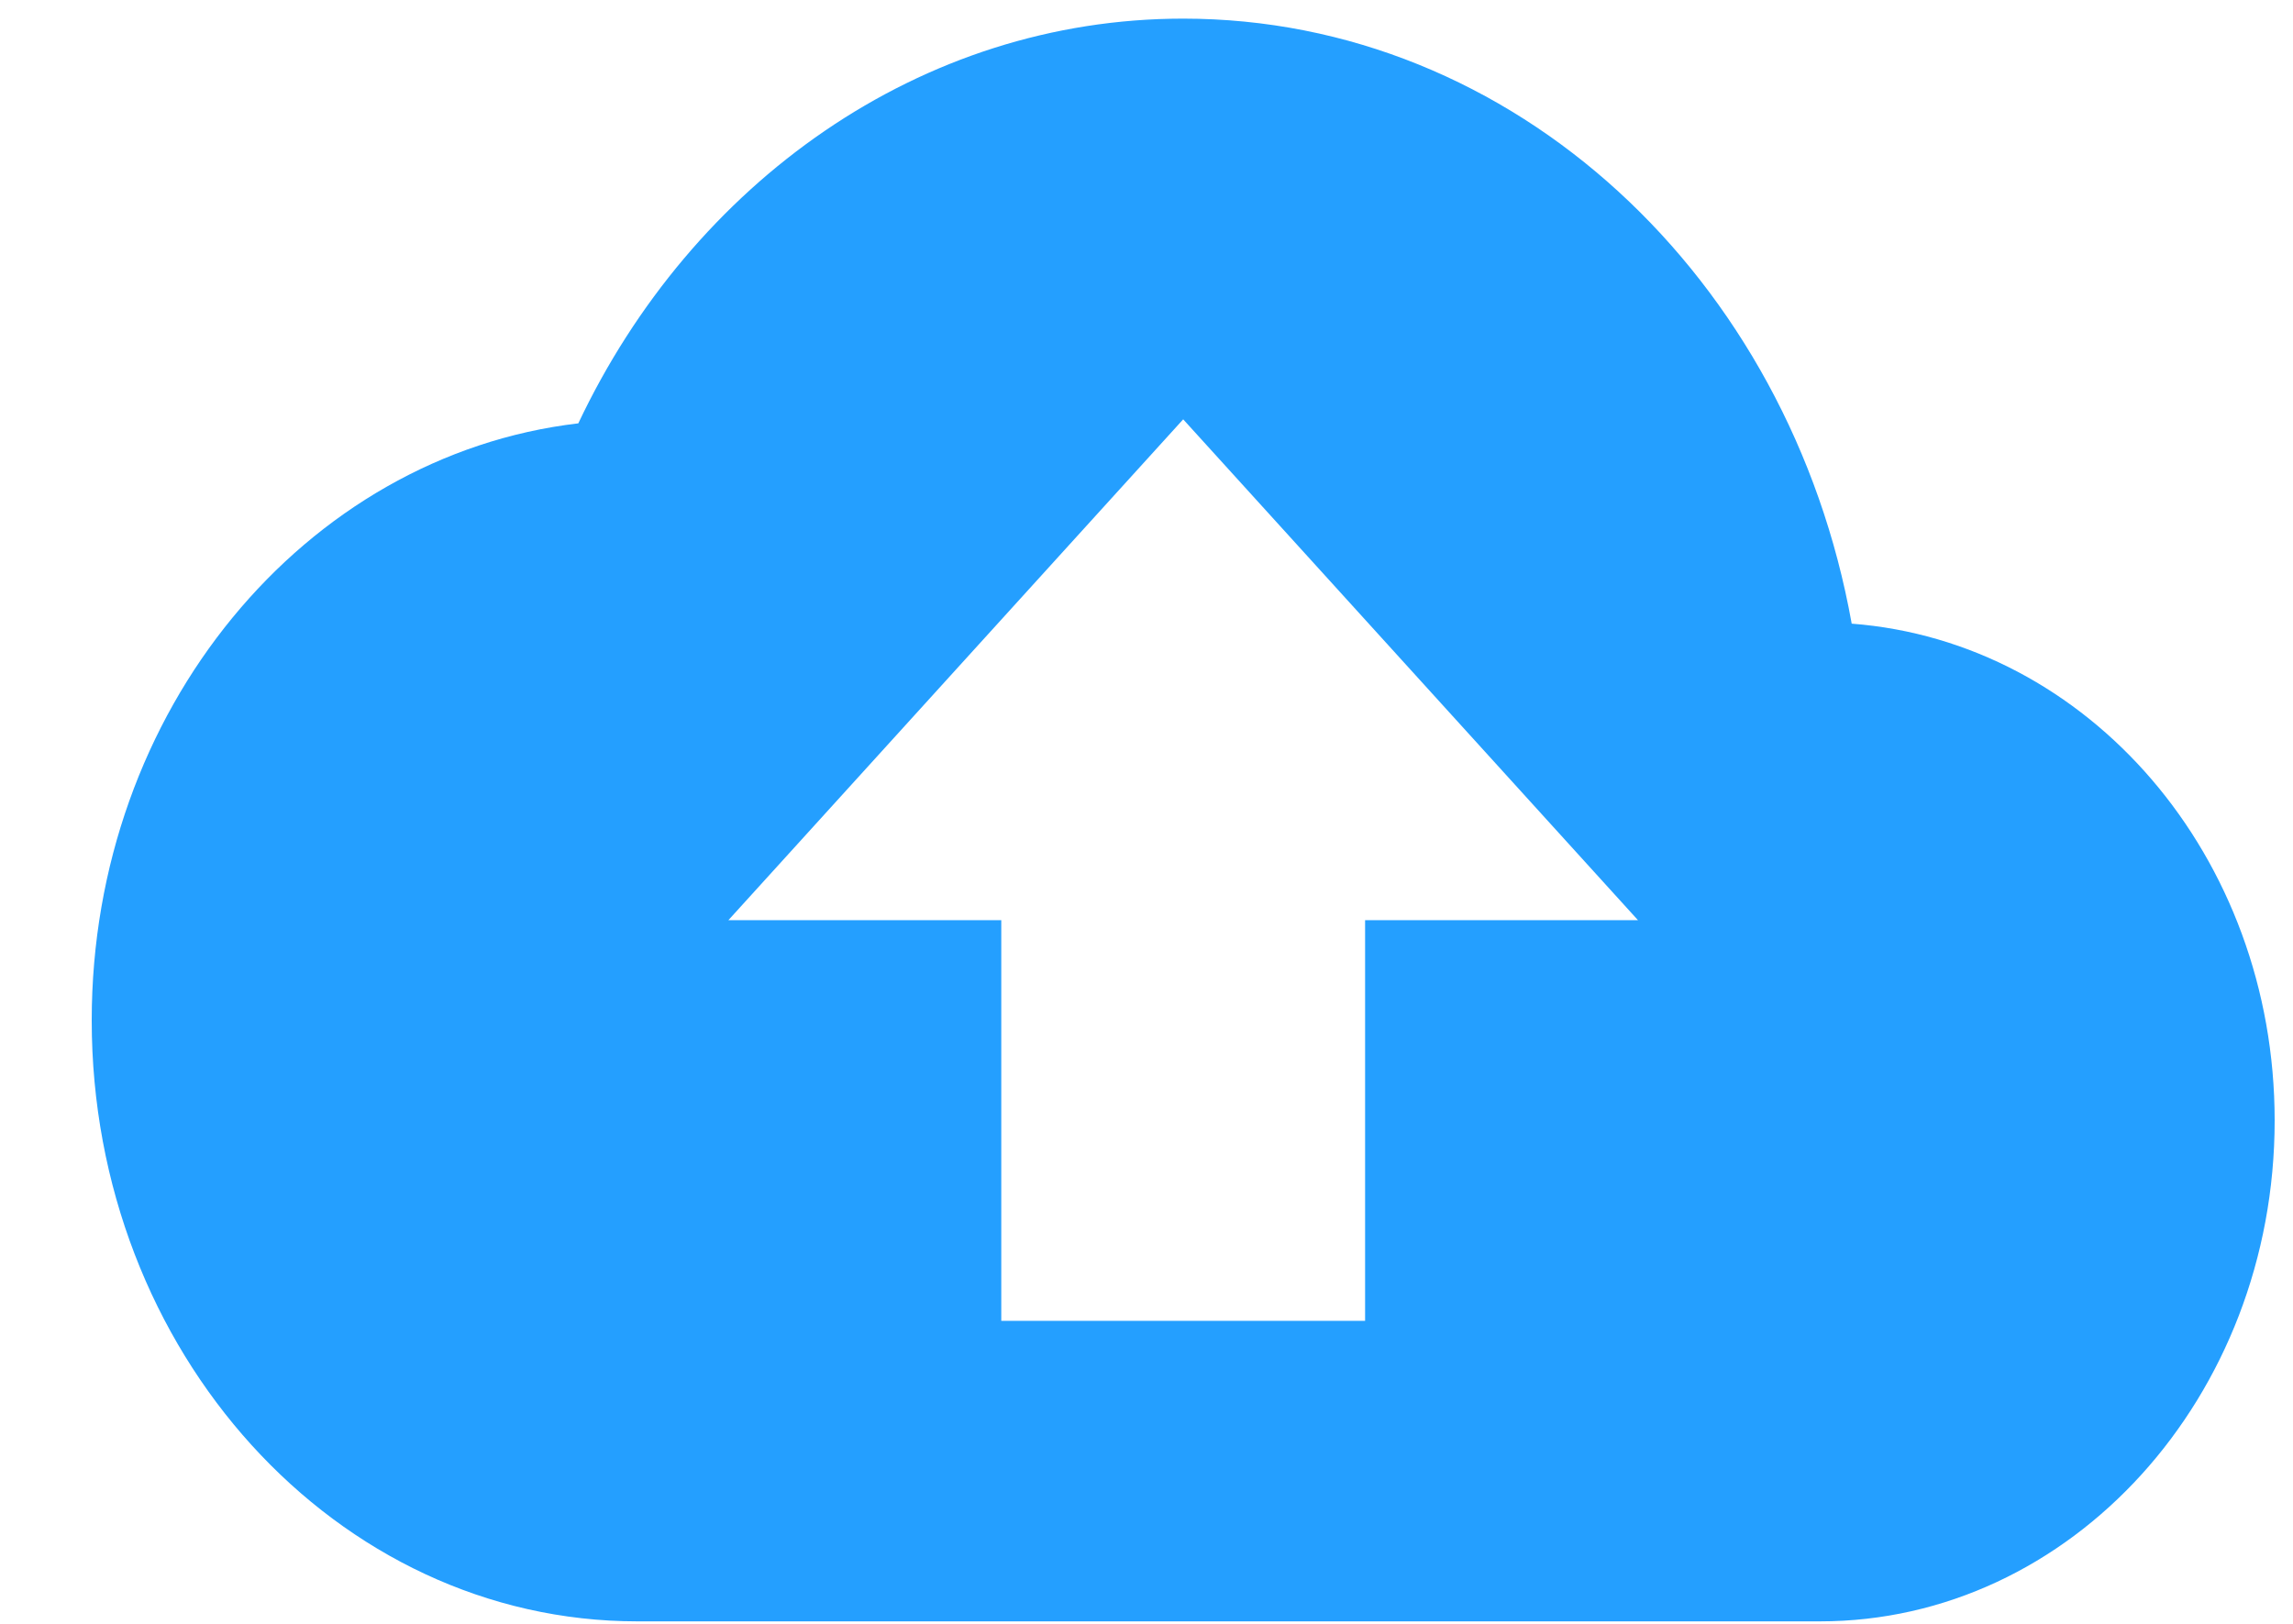 <svg width="24" height="17" viewBox="0 0 24 17" fill="none" xmlns="http://www.w3.org/2000/svg">
<path d="M19.381 6.529C18.734 2.911 15.849 0.195 12.384 0.195C9.633 0.195 7.243 1.915 6.053 4.432C3.188 4.768 0.96 7.442 0.96 10.682C0.96 14.153 3.521 16.974 6.672 16.974H19.048C21.676 16.974 23.808 14.625 23.808 11.731C23.808 8.962 21.857 6.718 19.381 6.529ZM14.288 9.633V13.828H10.48V9.633H7.624L12.384 4.39L17.144 9.633H14.288Z" fill="#249FFF"/>
</svg>
